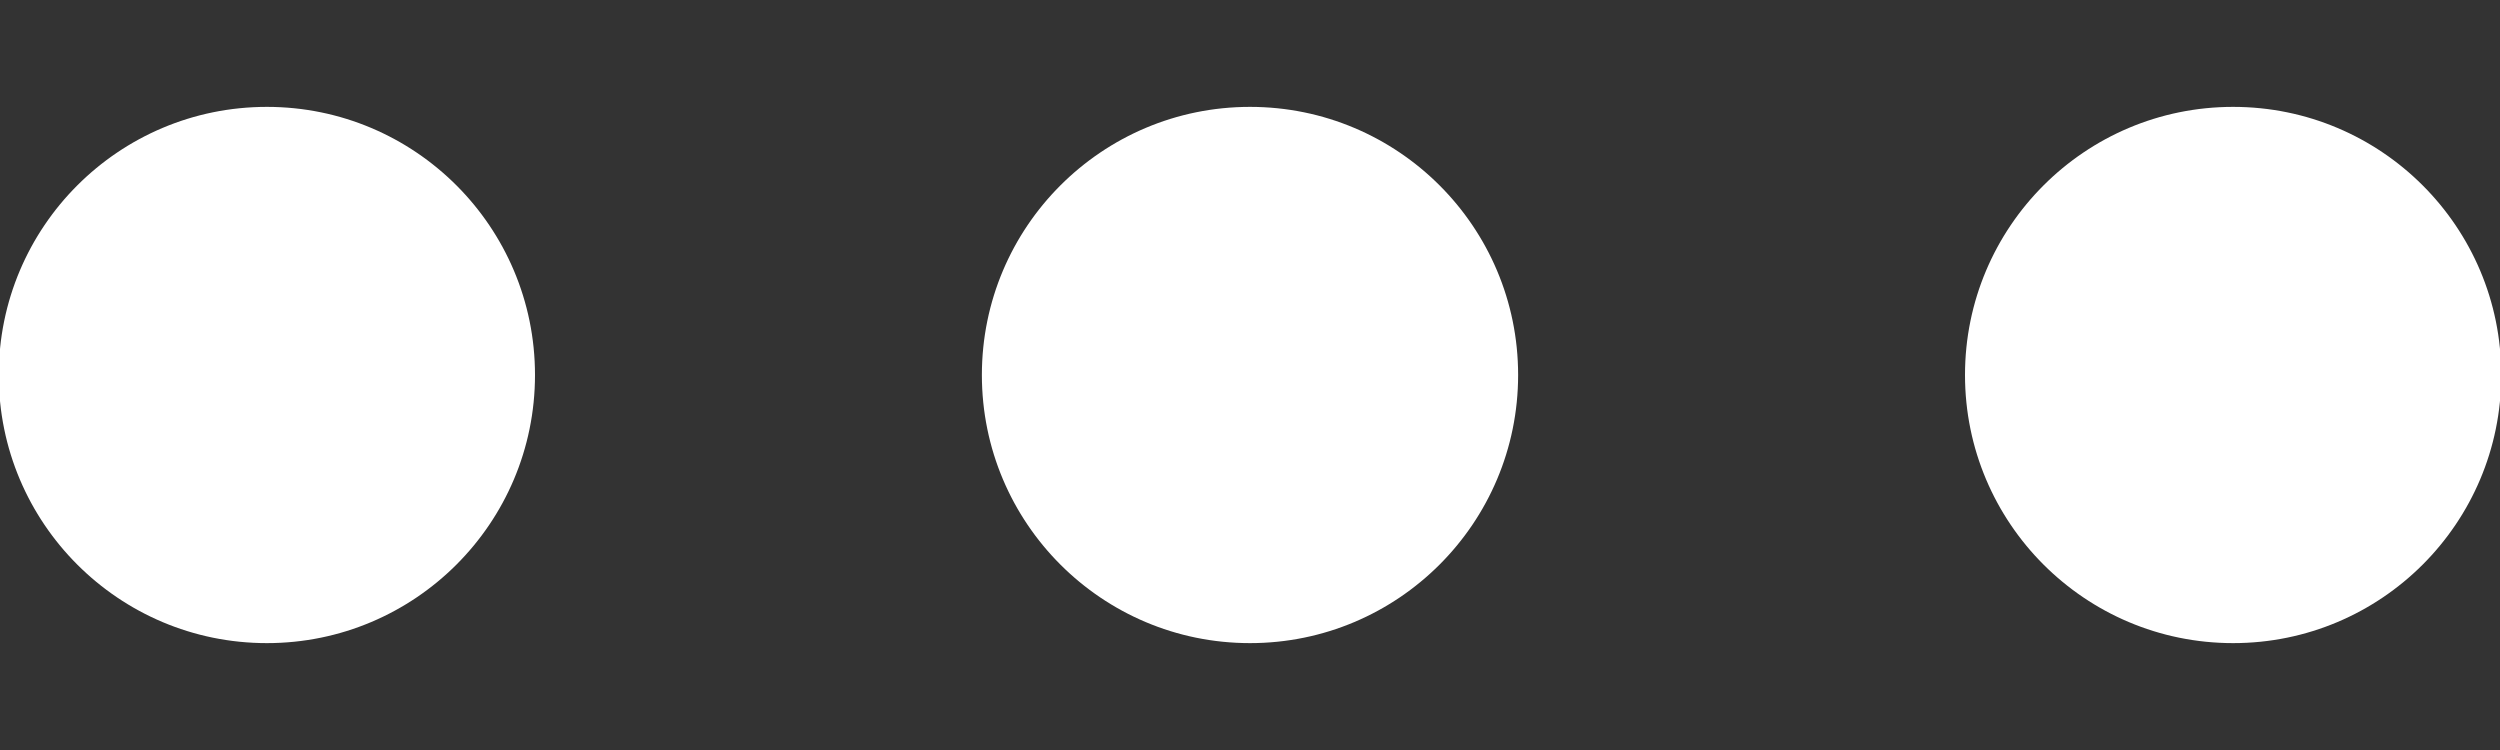 <svg width="20" height="6" viewBox="0 0 20 6" fill="none" xmlns="http://www.w3.org/2000/svg">
<rect x="0" y="0" width="20" height="6" fill="#333333" stroke="none"/>
<circle cx="17.865" cy="3" r="2.145" transform="rotate(180 17.865 3)" fill="white"/>
<circle cx="10" cy="3" r="2.145" transform="rotate(180 10 3)" fill="white"/>
<circle cx="2.135" cy="3" r="2.145" transform="rotate(180 2.135 3)" fill="white"/>
</svg>
